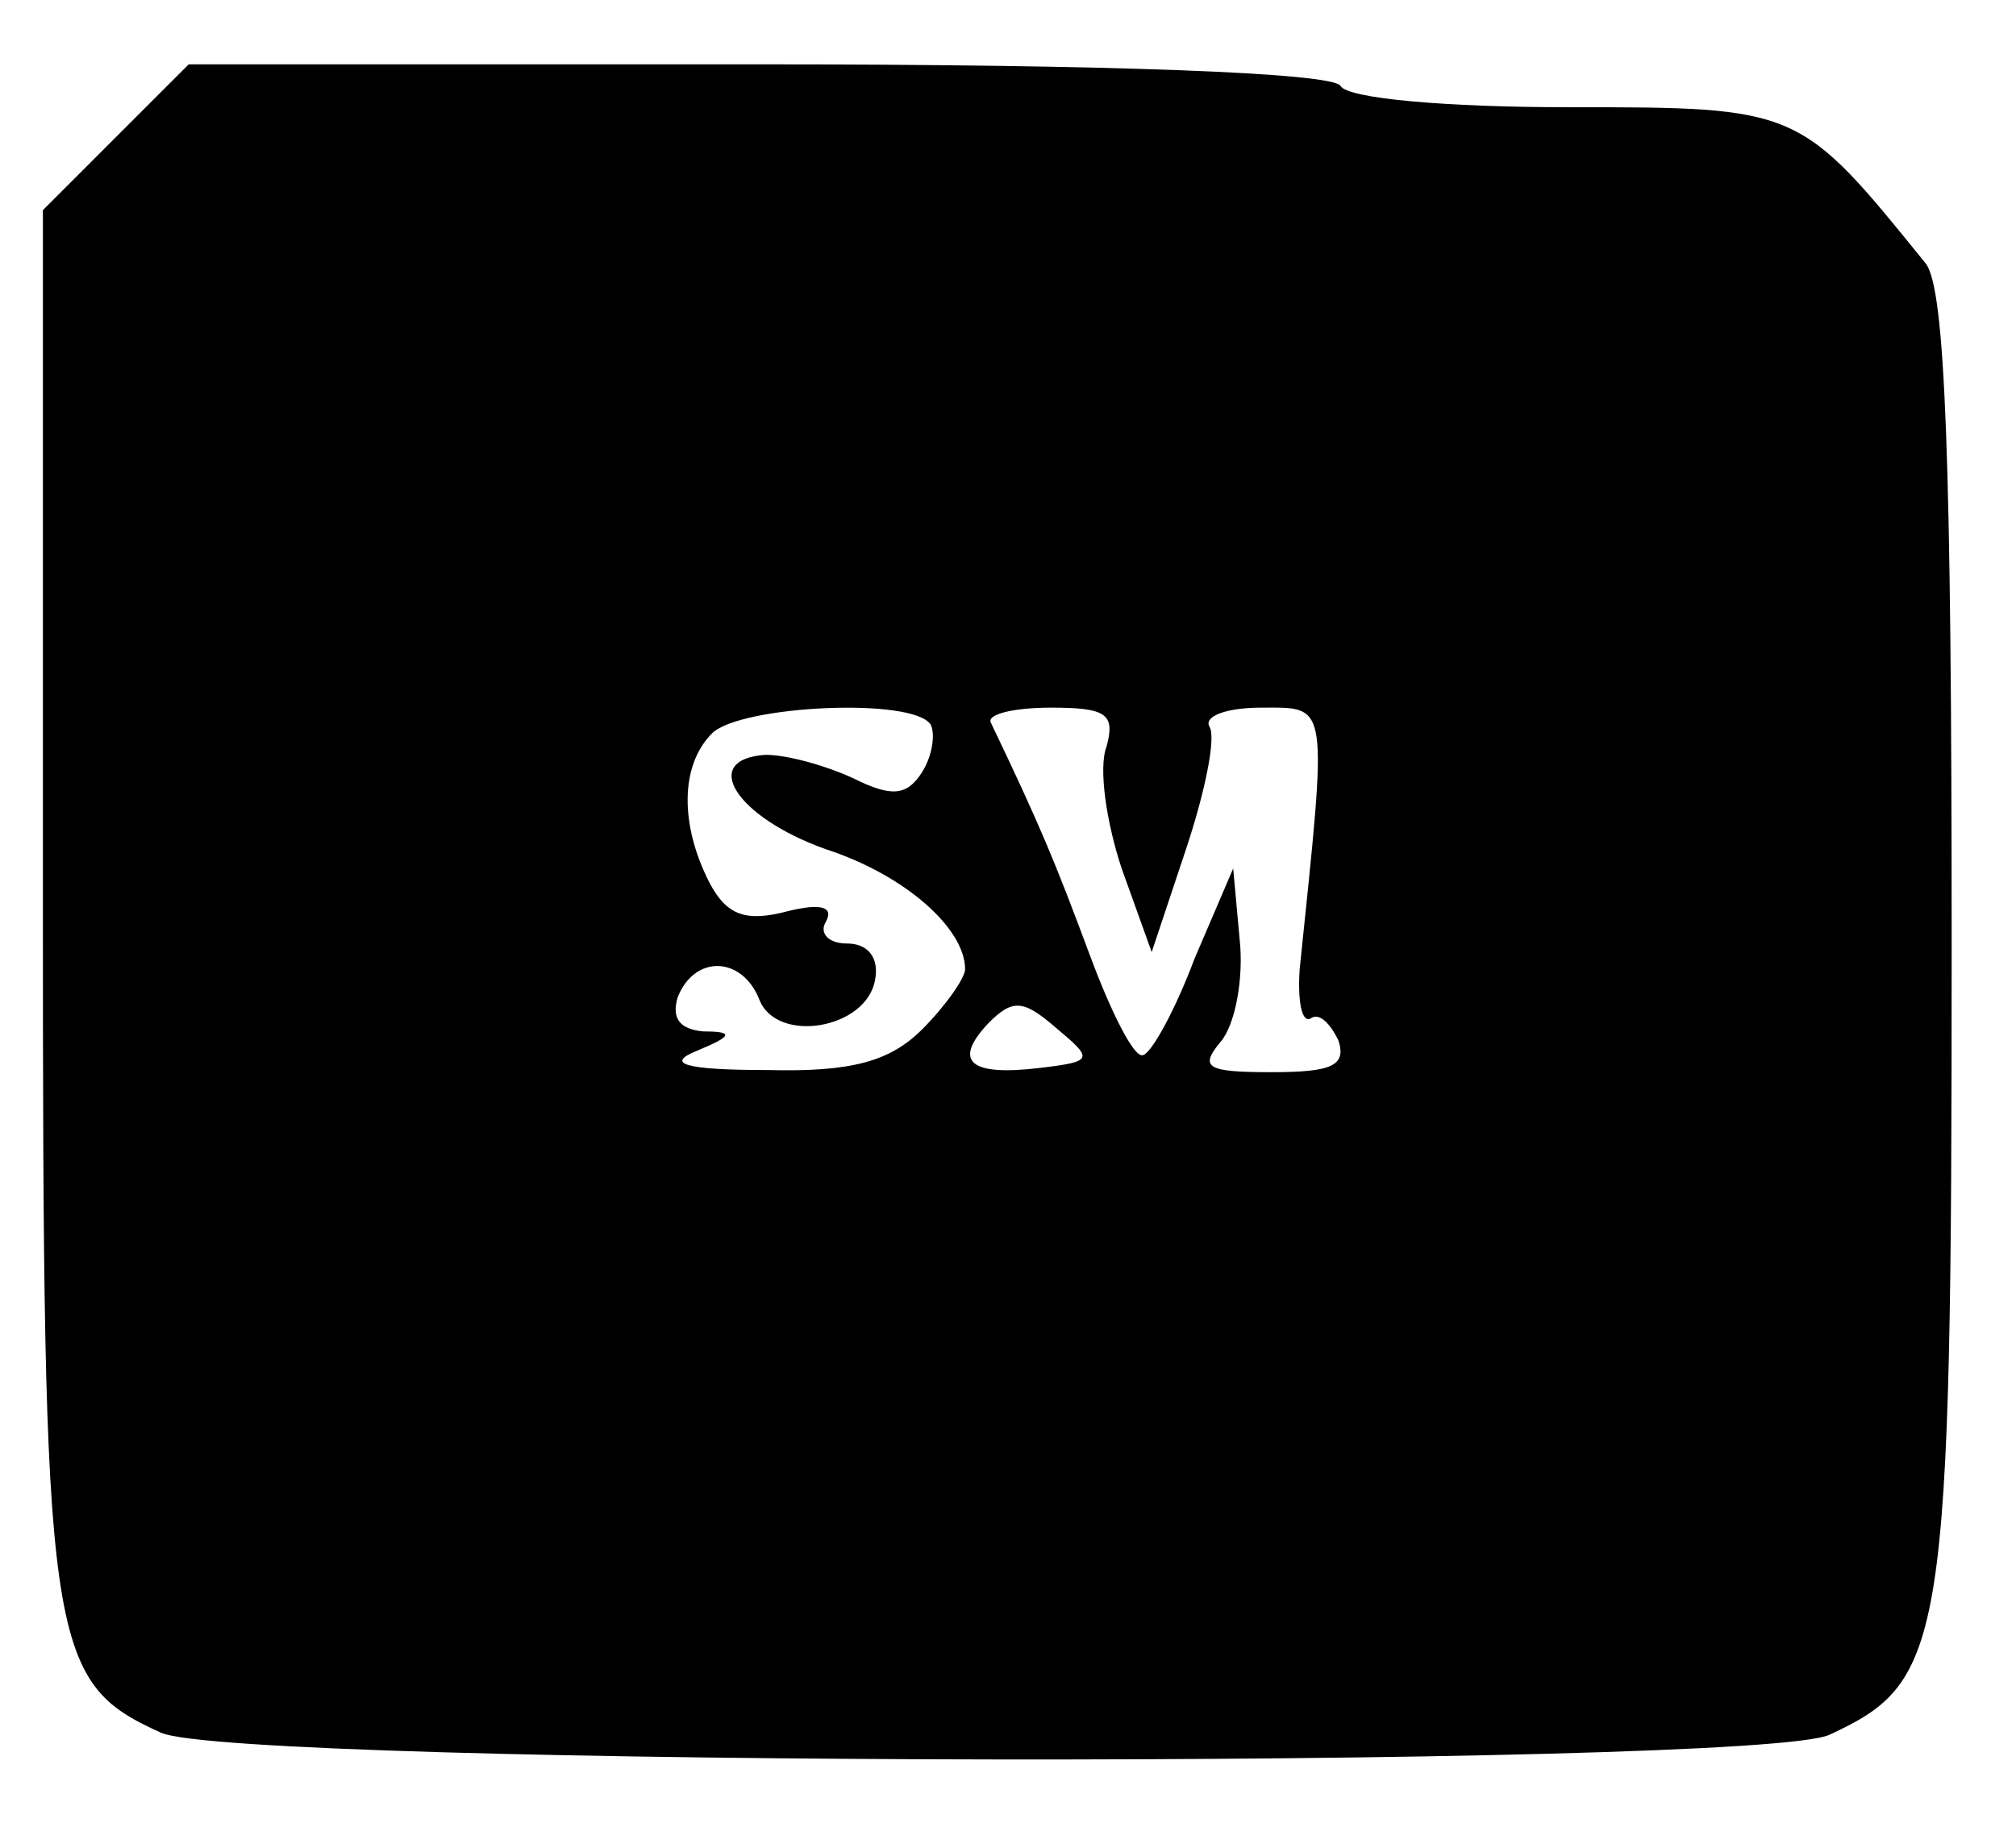 <?xml version="1.0" standalone="no"?>
<!DOCTYPE svg PUBLIC "-//W3C//DTD SVG 20010904//EN"
 "http://www.w3.org/TR/2001/REC-SVG-20010904/DTD/svg10.dtd">
<svg version="1.0" xmlns="http://www.w3.org/2000/svg"
 width="94pt" height="85pt" viewBox="0 0 94 85"
 preserveAspectRatio="xMidYMid meet">

<g transform="translate(0,85) scale(0.1,-0.1)"
fill="#000000" stroke="none">
<path d="M54 786 l-34 -34 0 -321 c0 -349 2 -365 55 -389 35 -16 743 -17 778
-1 54 25 57 41 57 368 0 227 -3 306 -12 318 -59 73 -59 73 -167 73 -56 0 -103
4 -106 10 -4 6 -105 10 -272 10 l-265 0 -34 -34z m380 -274 c2 -4 1 -14 -4
-22 -7 -11 -14 -12 -32 -3 -13 6 -31 11 -41 11 -31 -2 -14 -29 28 -44 37 -12
65 -37 65 -56 0 -4 -9 -17 -20 -28 -15 -15 -33 -20 -72 -19 -39 0 -48 3 -33 9
17 7 17 9 3 9 -11 1 -15 6 -12 16 8 20 30 19 38 -1 8 -21 50 -14 54 9 2 10 -3
17 -13 17 -9 0 -13 5 -10 10 4 7 -2 9 -18 5 -19 -5 -28 -2 -36 13 -14 27 -14
55 1 70 13 13 94 17 102 4z m82 -10 c-4 -10 0 -36 7 -57 l14 -39 16 48 c9 27
14 52 11 57 -3 5 8 9 24 9 32 0 31 4 18 -122 -1 -15 1 -25 5 -23 4 3 9 -2 13
-10 4 -12 -3 -15 -31 -15 -30 0 -34 2 -24 14 7 8 11 30 9 48 l-3 33 -18 -42
c-9 -24 -20 -44 -24 -45 -4 -2 -15 20 -25 47 -16 43 -23 60 -46 108 -2 4 11 7
28 7 26 0 30 -3 26 -18z m-31 -150 c-33 -4 -41 3 -24 21 11 11 16 11 31 -2 18
-15 18 -16 -7 -19z"/>
</g>
</svg>
